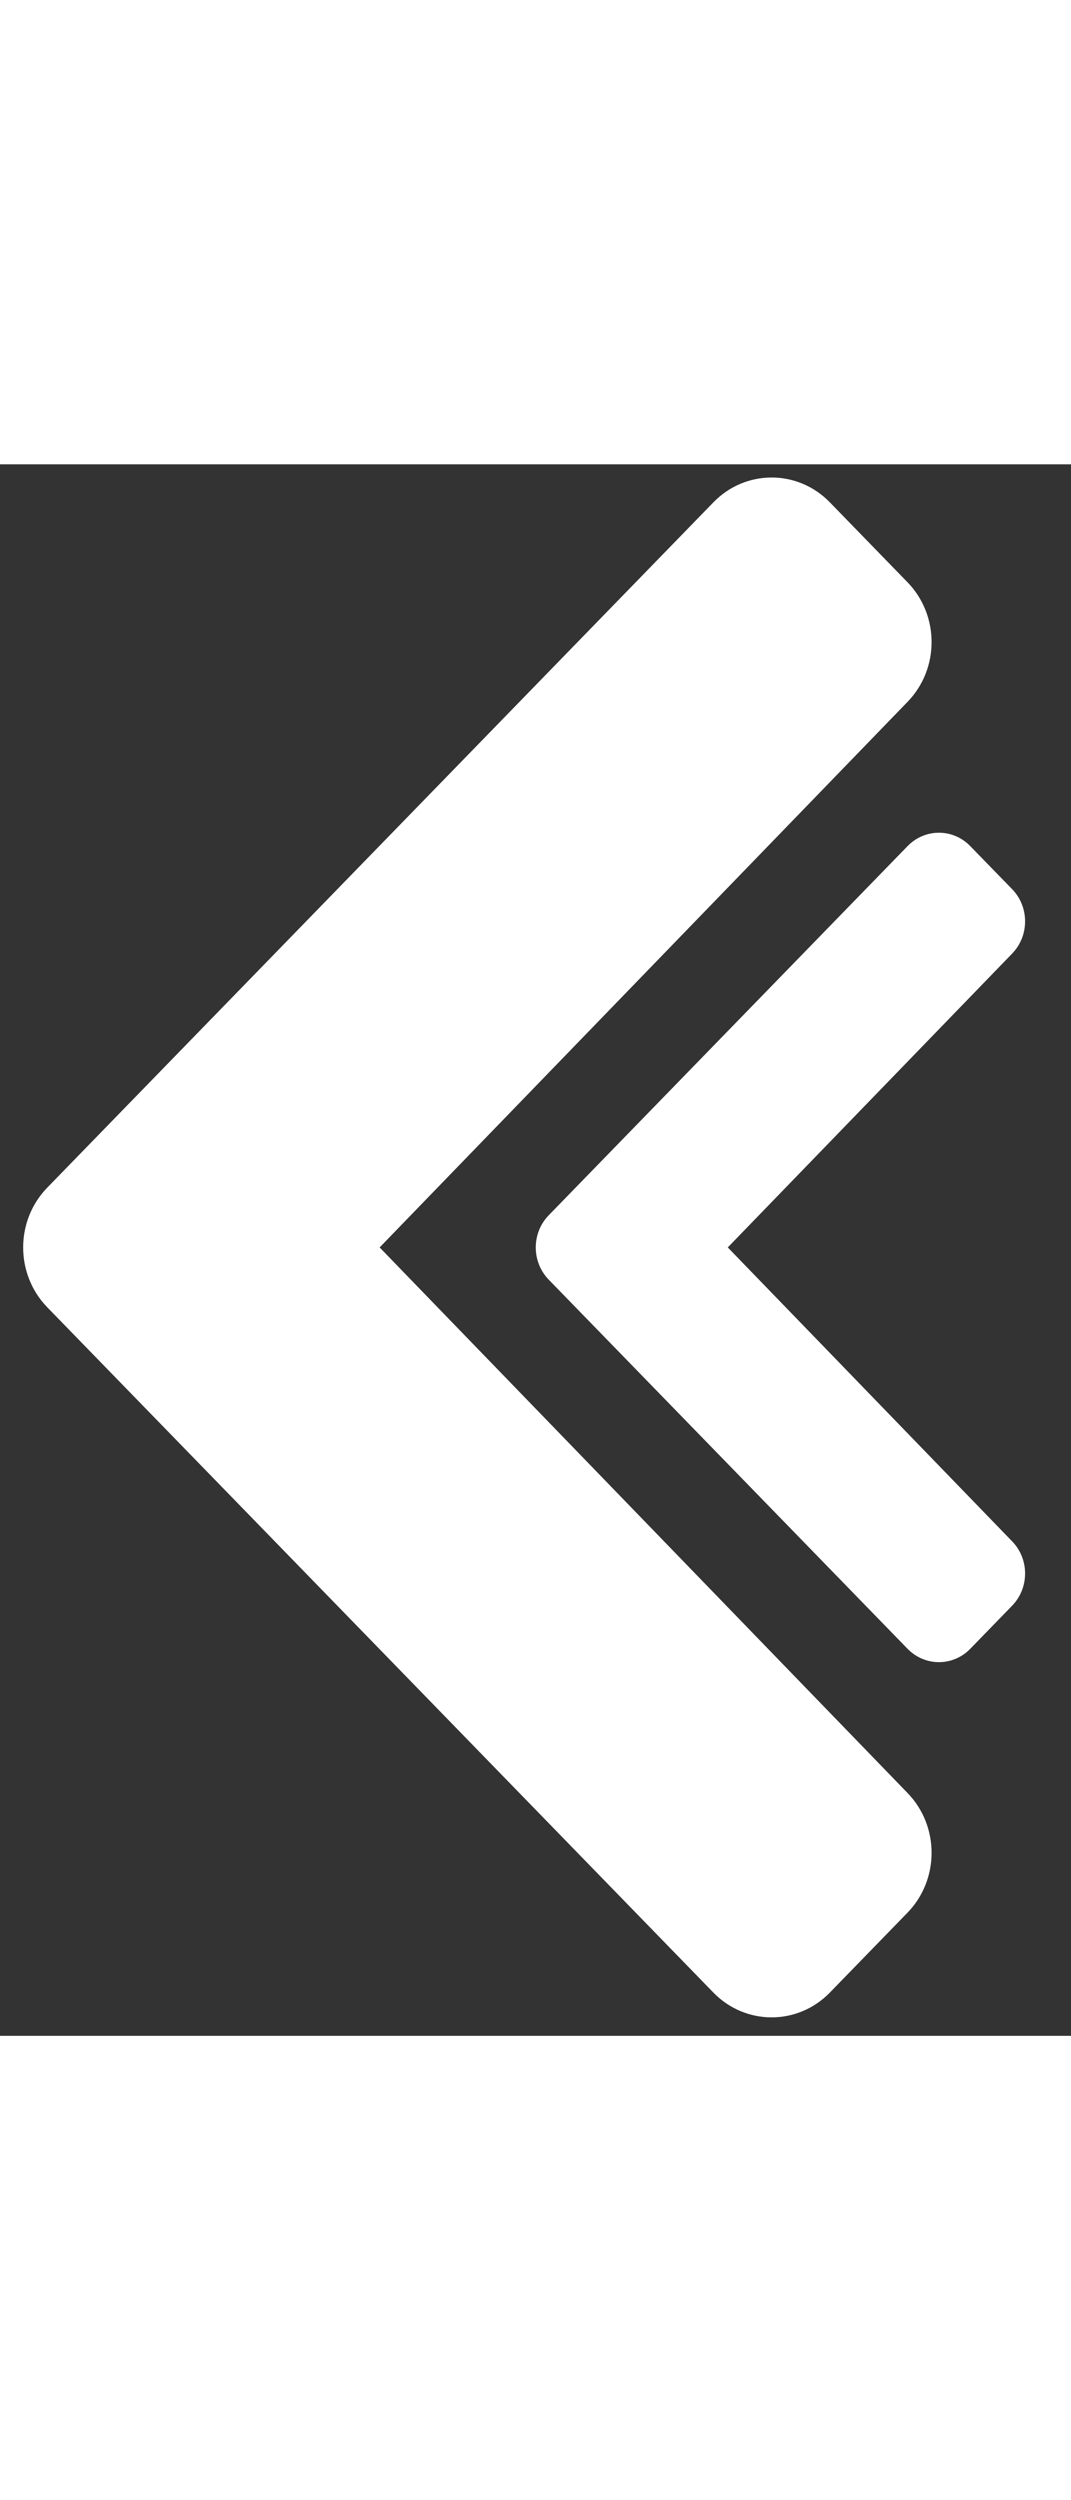 <svg width="12" height="28" viewBox="0 0 15 22" fill="none" xmlns="http://www.w3.org/2000/svg">
<rect x="0" y="0" width="15" height="22" fill="#333333" stroke="none"/>
<path d="M0.662 11.801L9.992 21.395C10.442 21.857 11.172 21.857 11.622 21.395L12.71 20.276C13.159 19.814 13.16 19.065 12.712 18.602L5.317 10.963L12.712 3.324C13.16 2.861 13.159 2.113 12.71 1.651L11.622 0.532C11.172 0.069 10.442 0.069 9.992 0.532L0.662 10.126C0.212 10.588 0.212 11.338 0.662 11.801Z" fill="white"/>
<path d="M7.686 11.415L12.711 16.582C12.954 16.831 13.347 16.831 13.589 16.582L14.175 15.979C14.417 15.73 14.418 15.327 14.176 15.078L10.193 10.963L14.176 6.849C14.418 6.599 14.417 6.196 14.175 5.947L13.589 5.345C13.347 5.095 12.954 5.095 12.711 5.345L7.686 10.512C7.443 10.761 7.443 11.165 7.686 11.415Z" fill="white"/>
</svg>
